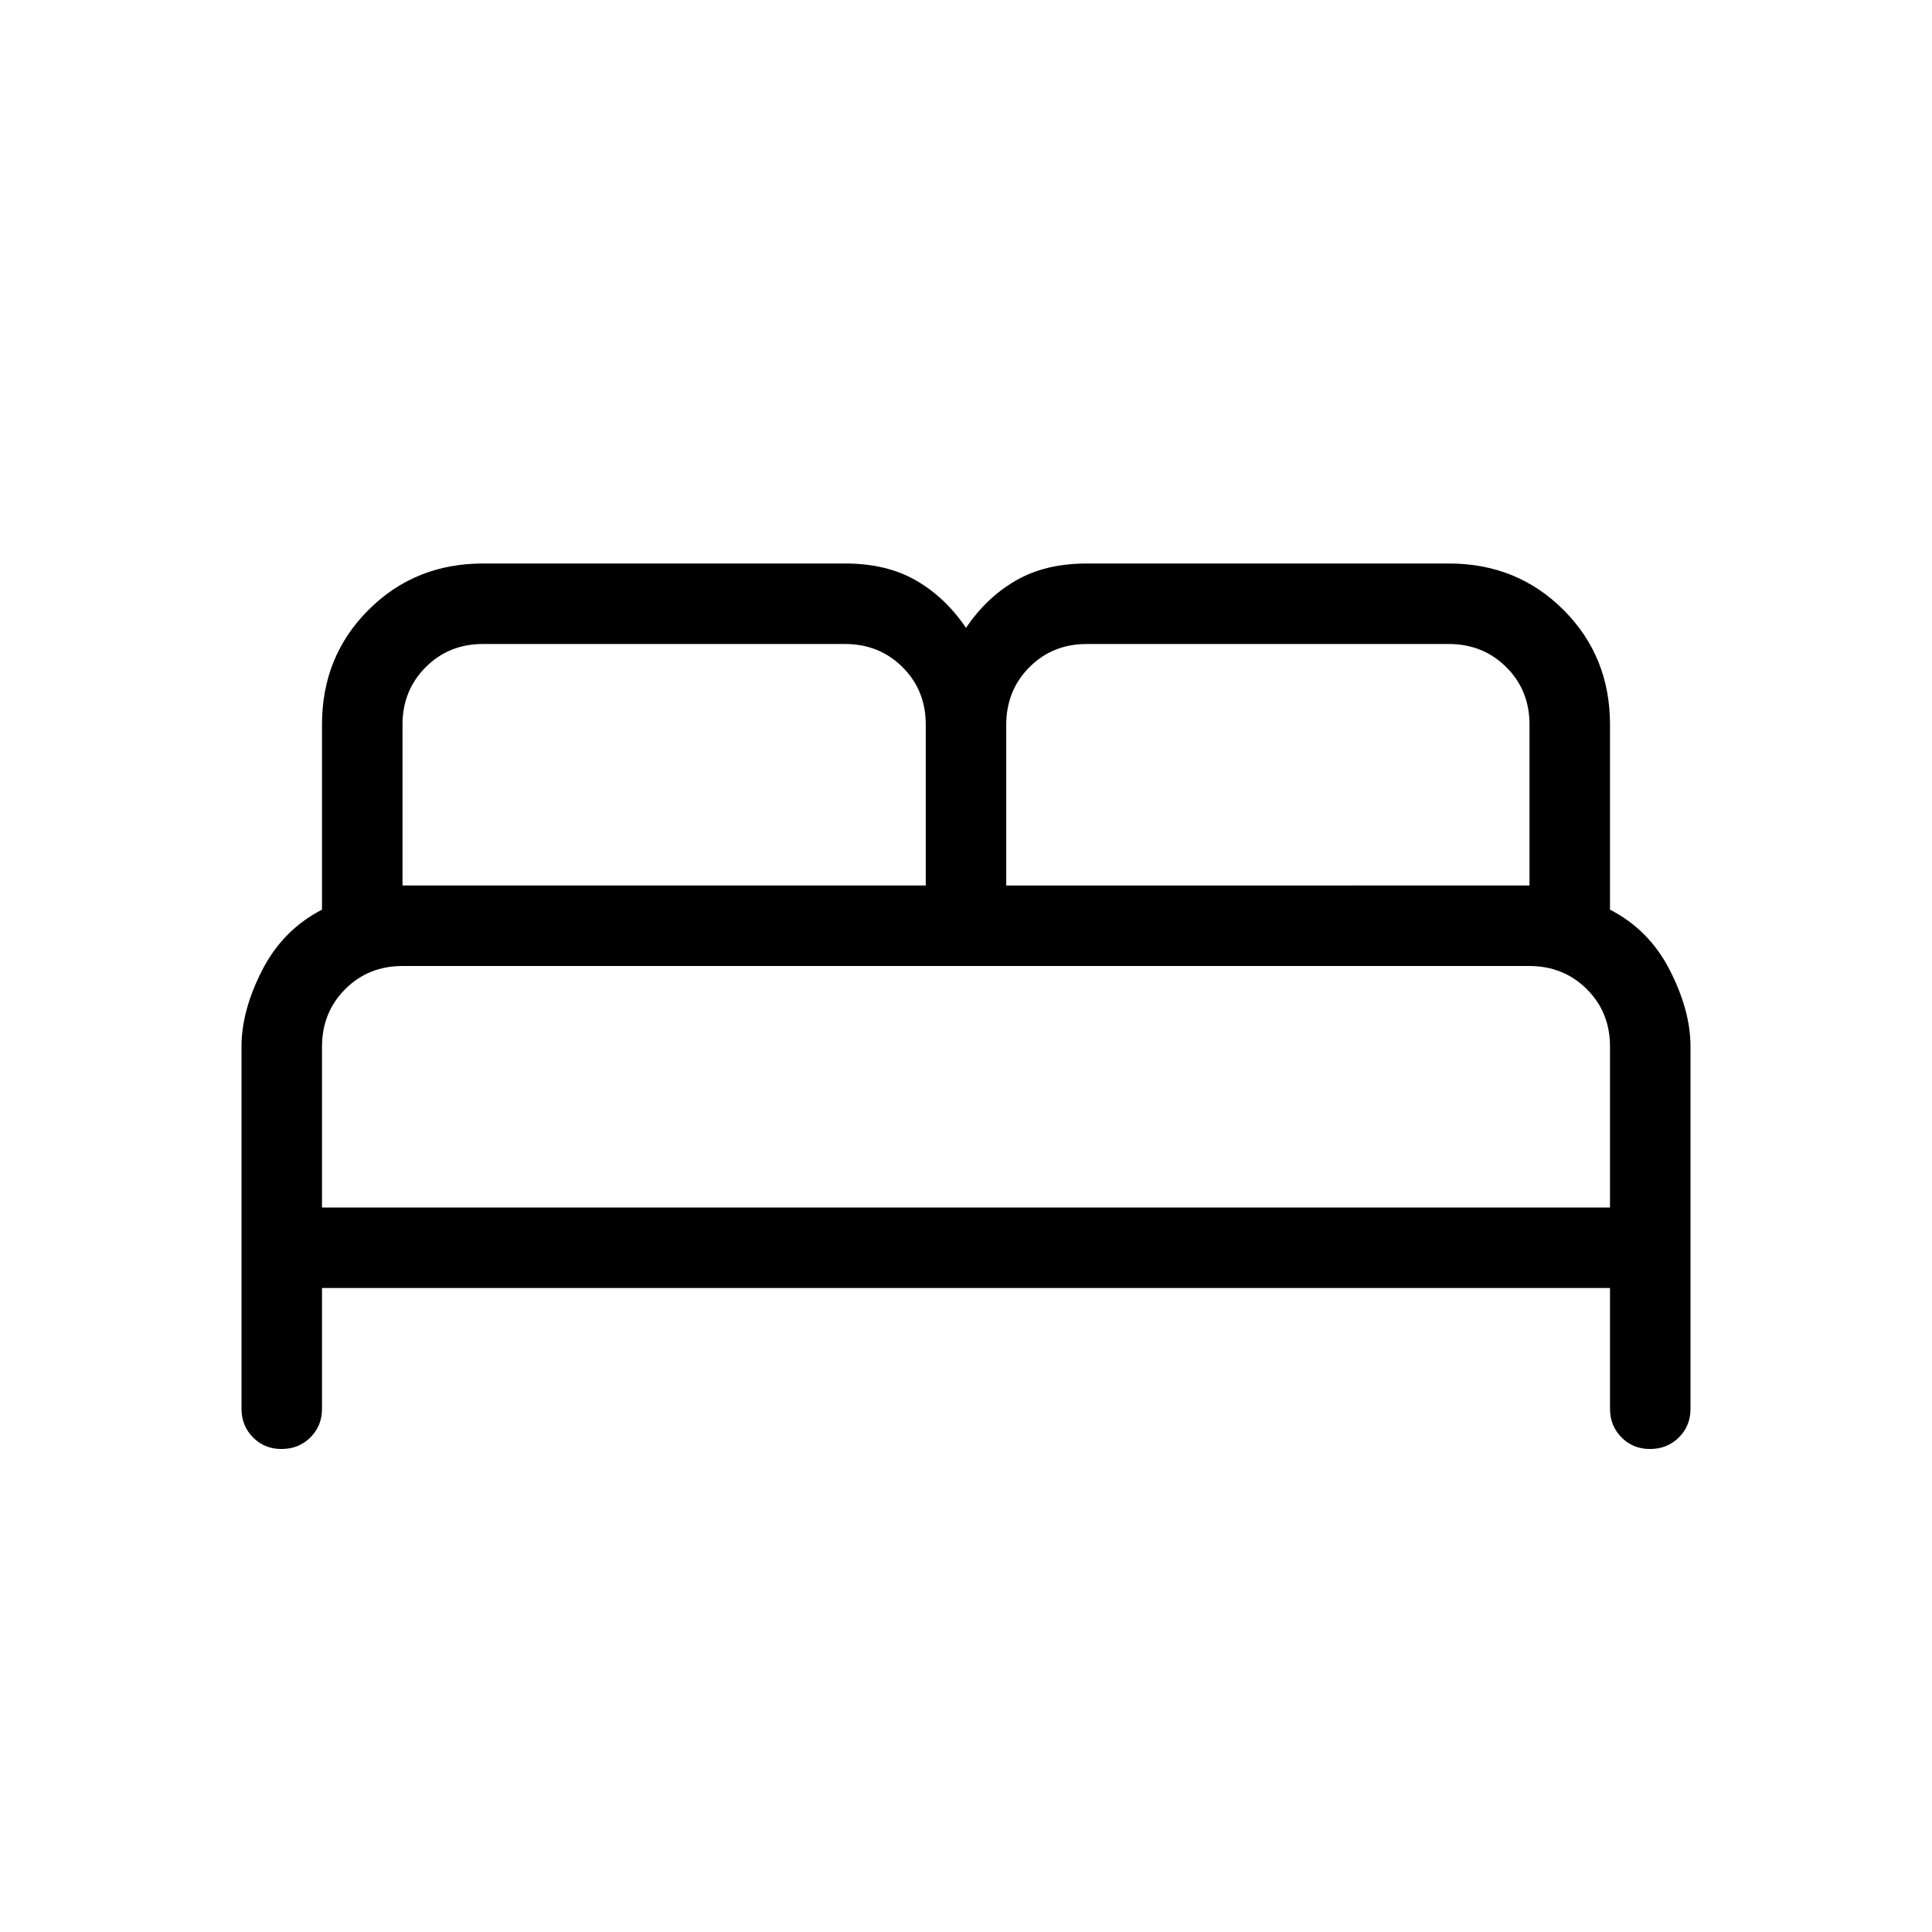 <svg xmlns="http://www.w3.org/2000/svg" width="3em" height="3em" viewBox="0 0 24 24"><path fill="currentColor" d="M3 17.5V13q0-.444.256-.946T4 11.3V9q0-.846.577-1.423T6 7h4.5q.517 0 .883.213q.365.212.617.587q.252-.375.617-.587Q12.983 7 13.5 7H18q.846 0 1.423.577T20 9v2.3q.489.252.744.754q.256.502.256.946v4.5q0 .213-.144.356t-.357.144t-.356-.144T20 17.5V16H4v1.5q0 .213-.144.356T3.499 18t-.356-.144T3 17.5m9.5-6.5H19V9q0-.425-.288-.712T18 8h-4.5q-.425 0-.712.288T12.5 9zM5 11h6.5V9q0-.425-.288-.712T10.5 8H6q-.425 0-.712.288T5 9zm-1 4h16v-2q0-.425-.288-.712T19 12H5q-.425 0-.712.288T4 13zm16 0H4z"/></svg>